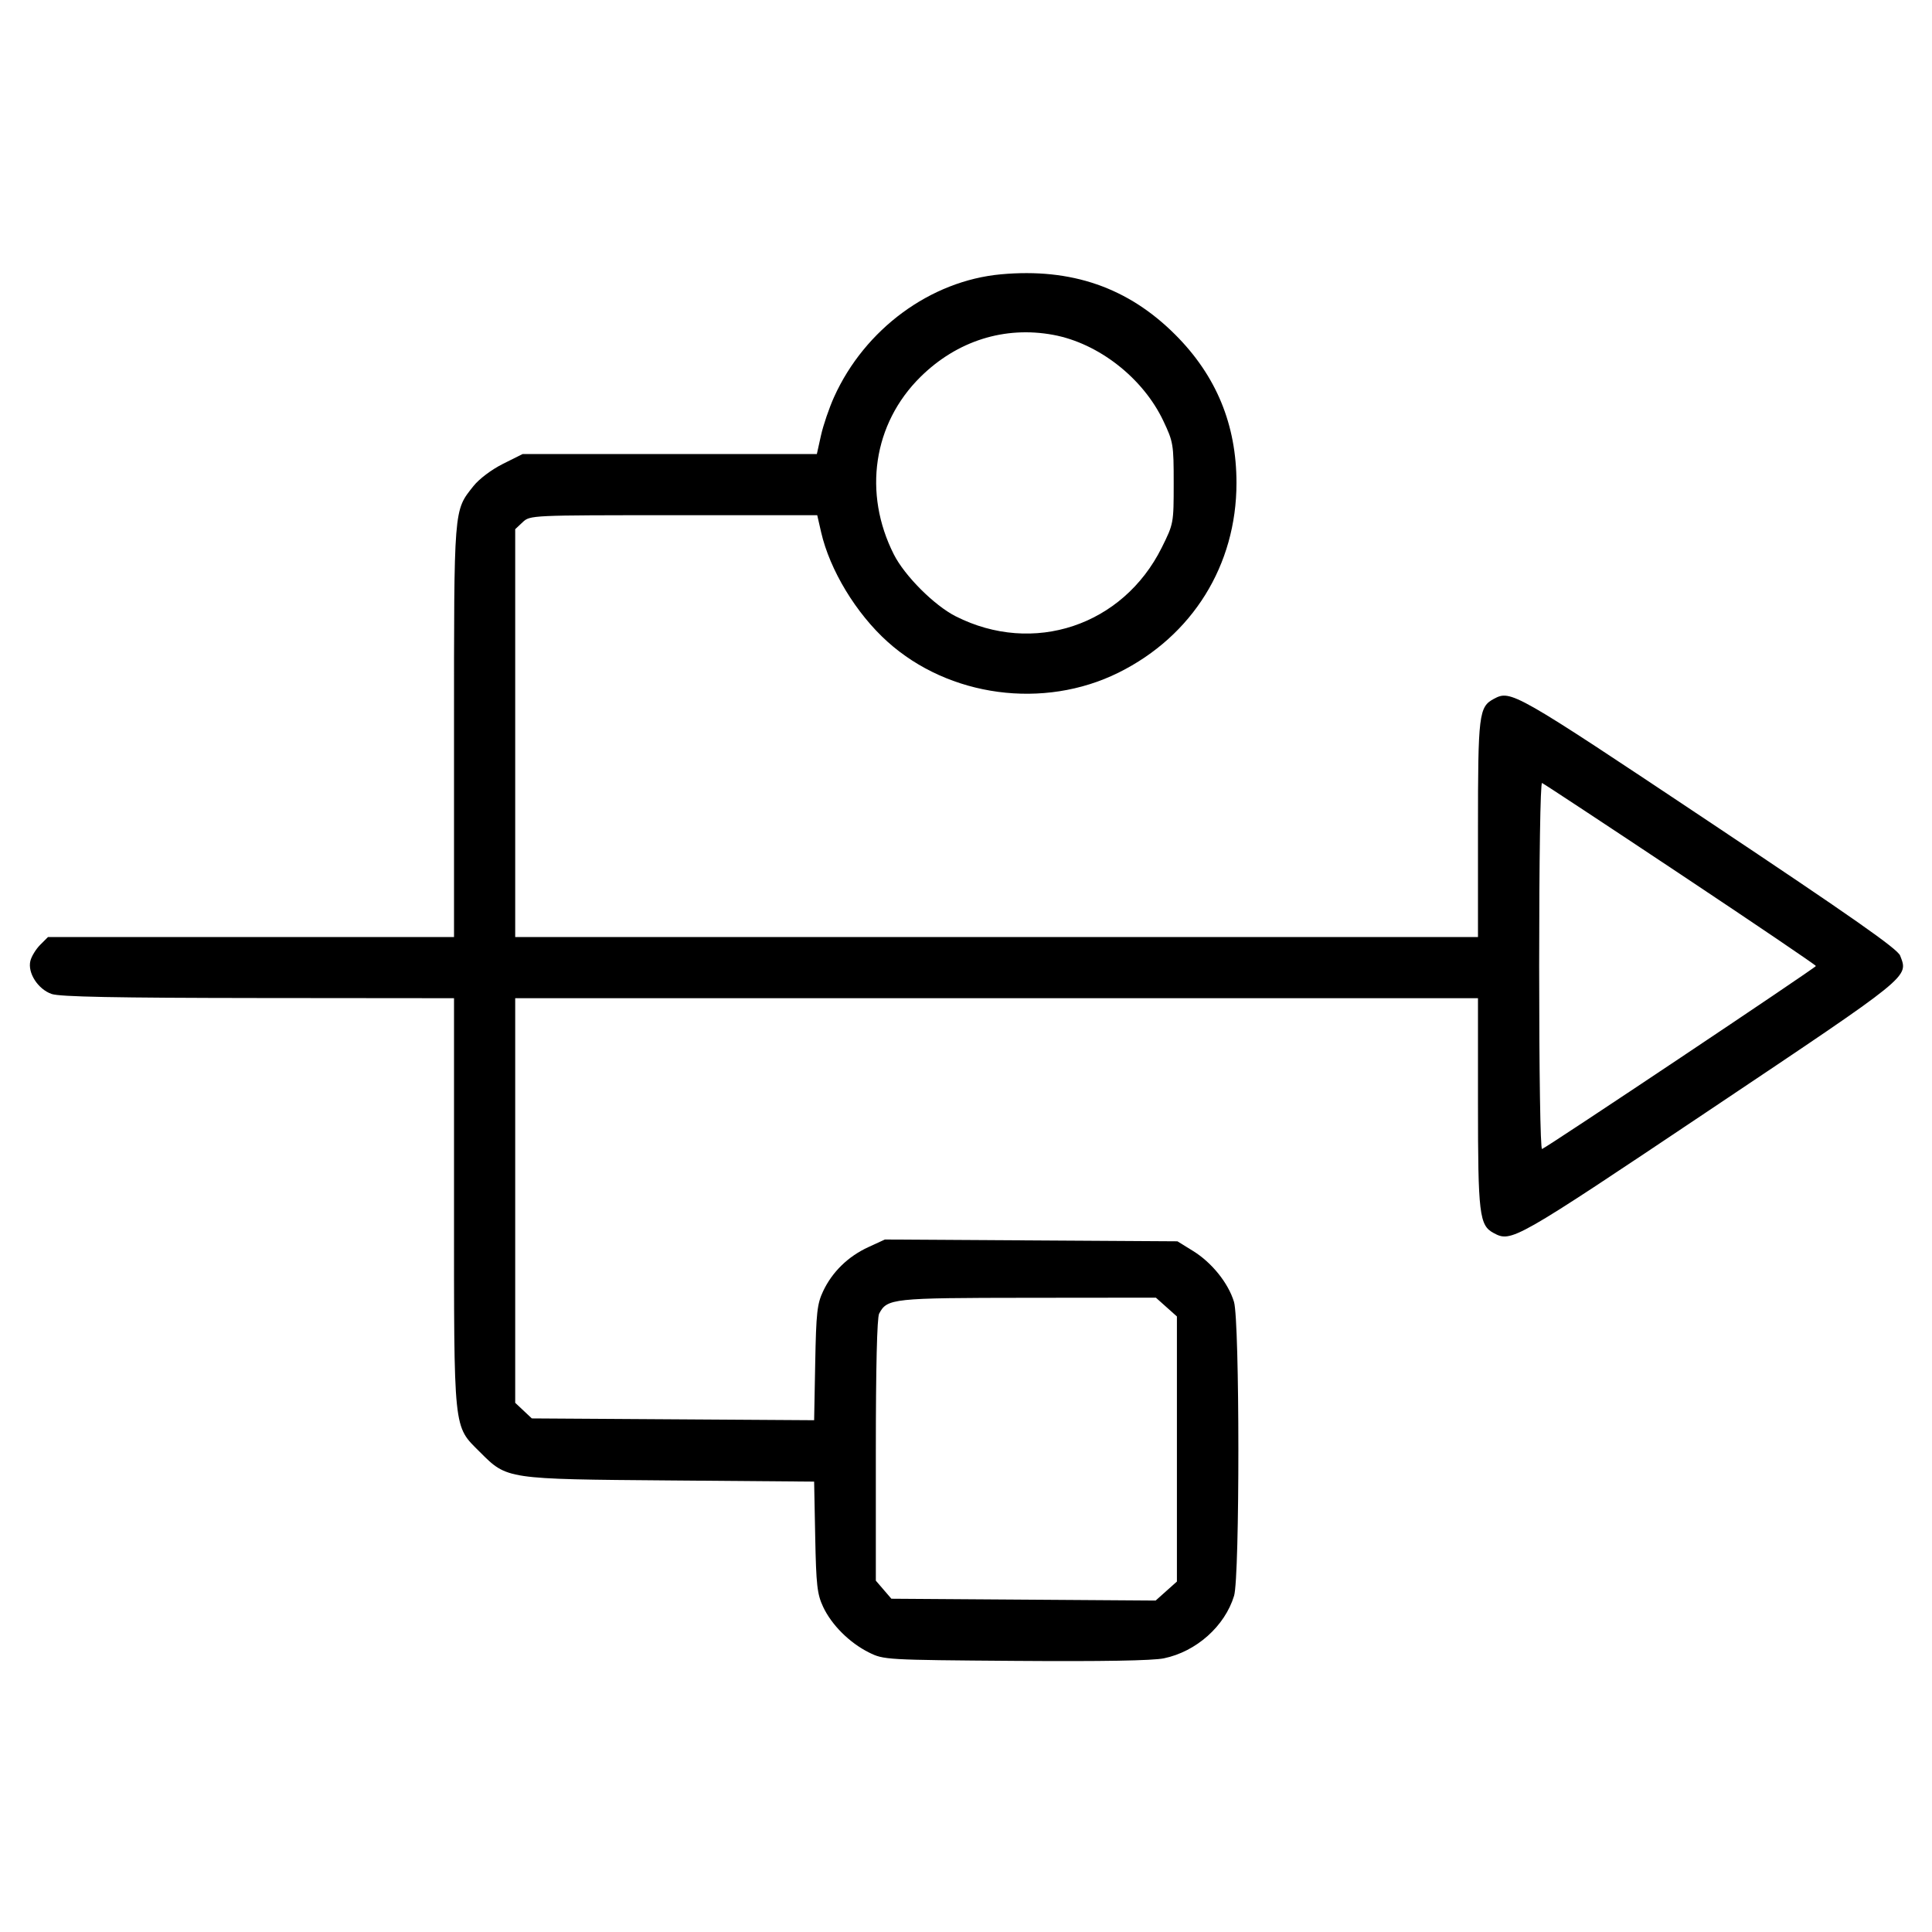 <svg fill="currentColor" viewBox="0 0 256 256" xmlns="http://www.w3.org/2000/svg"><path d="M132.637 36.347 C 123.294 37.199,114.583 43.604,110.517 52.613 C 109.862 54.065,109.081 56.357,108.782 57.707 L 108.238 60.160 88.747 60.160 L 69.256 60.160 66.644 61.465 C 65.127 62.223,63.486 63.460,62.730 64.414 C 60.104 67.729,60.160 67.026,60.160 96.907 L 60.160 124.160 33.261 124.160 L 6.361 124.160 5.331 125.190 C 4.765 125.756,4.178 126.713,4.027 127.315 C 3.629 128.898,5.030 131.081,6.848 131.709 C 7.922 132.081,15.320 132.225,34.240 132.243 L 60.160 132.267 60.160 159.284 C 60.160 190.066,60.034 188.846,63.594 192.406 C 67.207 196.020,67.011 195.991,88.819 196.167 L 107.877 196.322 108.020 203.654 C 108.145 210.036,108.281 211.236,109.064 212.907 C 110.193 215.315,112.569 217.682,115.139 218.961 C 117.097 219.935,117.323 219.948,134.545 220.076 C 146.033 220.161,152.739 220.045,154.225 219.736 C 158.517 218.845,162.296 215.478,163.521 211.454 C 164.288 208.935,164.277 175.030,163.508 172.498 C 162.754 170.011,160.573 167.299,158.099 165.769 L 156.015 164.480 136.633 164.361 L 117.252 164.241 115.053 165.254 C 112.372 166.488,110.273 168.536,109.067 171.093 C 108.272 172.779,108.145 173.938,108.020 180.599 L 107.877 188.186 89.173 188.066 L 70.468 187.947 69.367 186.912 L 68.267 185.878 68.267 159.072 L 68.267 132.267 132.053 132.267 L 195.840 132.267 195.840 146.147 C 195.840 160.897,196.016 162.366,197.909 163.379 C 200.273 164.644,200.568 164.477,226.559 147.066 C 253.432 129.065,252.878 129.513,251.779 126.625 C 251.441 125.737,245.472 121.553,226.364 108.812 C 200.600 91.632,200.192 91.399,197.950 92.599 C 195.957 93.666,195.840 94.621,195.840 109.845 L 195.840 124.160 132.053 124.160 L 68.267 124.160 68.267 97.141 L 68.267 70.122 69.254 69.194 C 70.238 68.271,70.321 68.267,89.265 68.267 L 108.288 68.267 108.801 70.507 C 109.952 75.534,113.429 81.276,117.592 85.024 C 125.740 92.361,138.304 94.044,148.214 89.127 C 158.008 84.268,163.840 74.890,163.840 64.000 C 163.840 56.272,161.169 49.794,155.742 44.361 C 149.484 38.096,141.986 35.495,132.637 36.347 M139.568 44.373 C 145.569 45.485,151.457 50.089,154.148 55.771 C 155.466 58.553,155.520 58.877,155.520 64.022 C 155.520 69.342,155.510 69.398,153.940 72.555 C 148.790 82.911,136.913 86.872,126.632 81.662 C 123.797 80.225,119.882 76.312,118.446 73.478 C 114.323 65.341,115.702 56.124,121.970 49.941 C 126.813 45.163,133.101 43.174,139.568 44.373 M222.664 115.840 C 232.539 122.411,240.617 127.883,240.617 128.000 C 240.617 128.214,205.050 151.981,204.329 152.249 C 204.106 152.332,203.947 142.201,203.947 128.000 C 203.947 113.799,204.106 103.668,204.329 103.751 C 204.539 103.829,212.790 109.269,222.664 115.840 M154.553 173.192 L 155.947 174.437 155.947 192.000 L 155.947 209.563 154.538 210.822 L 153.129 212.081 135.621 211.960 L 118.112 211.840 117.083 210.643 L 116.053 209.446 116.053 192.161 C 116.053 181.172,116.213 174.580,116.491 174.060 C 117.568 172.047,118.180 171.982,136.207 171.964 L 153.160 171.947 154.553 173.192 " stroke="none" fill-rule="evenodd"></path></svg>